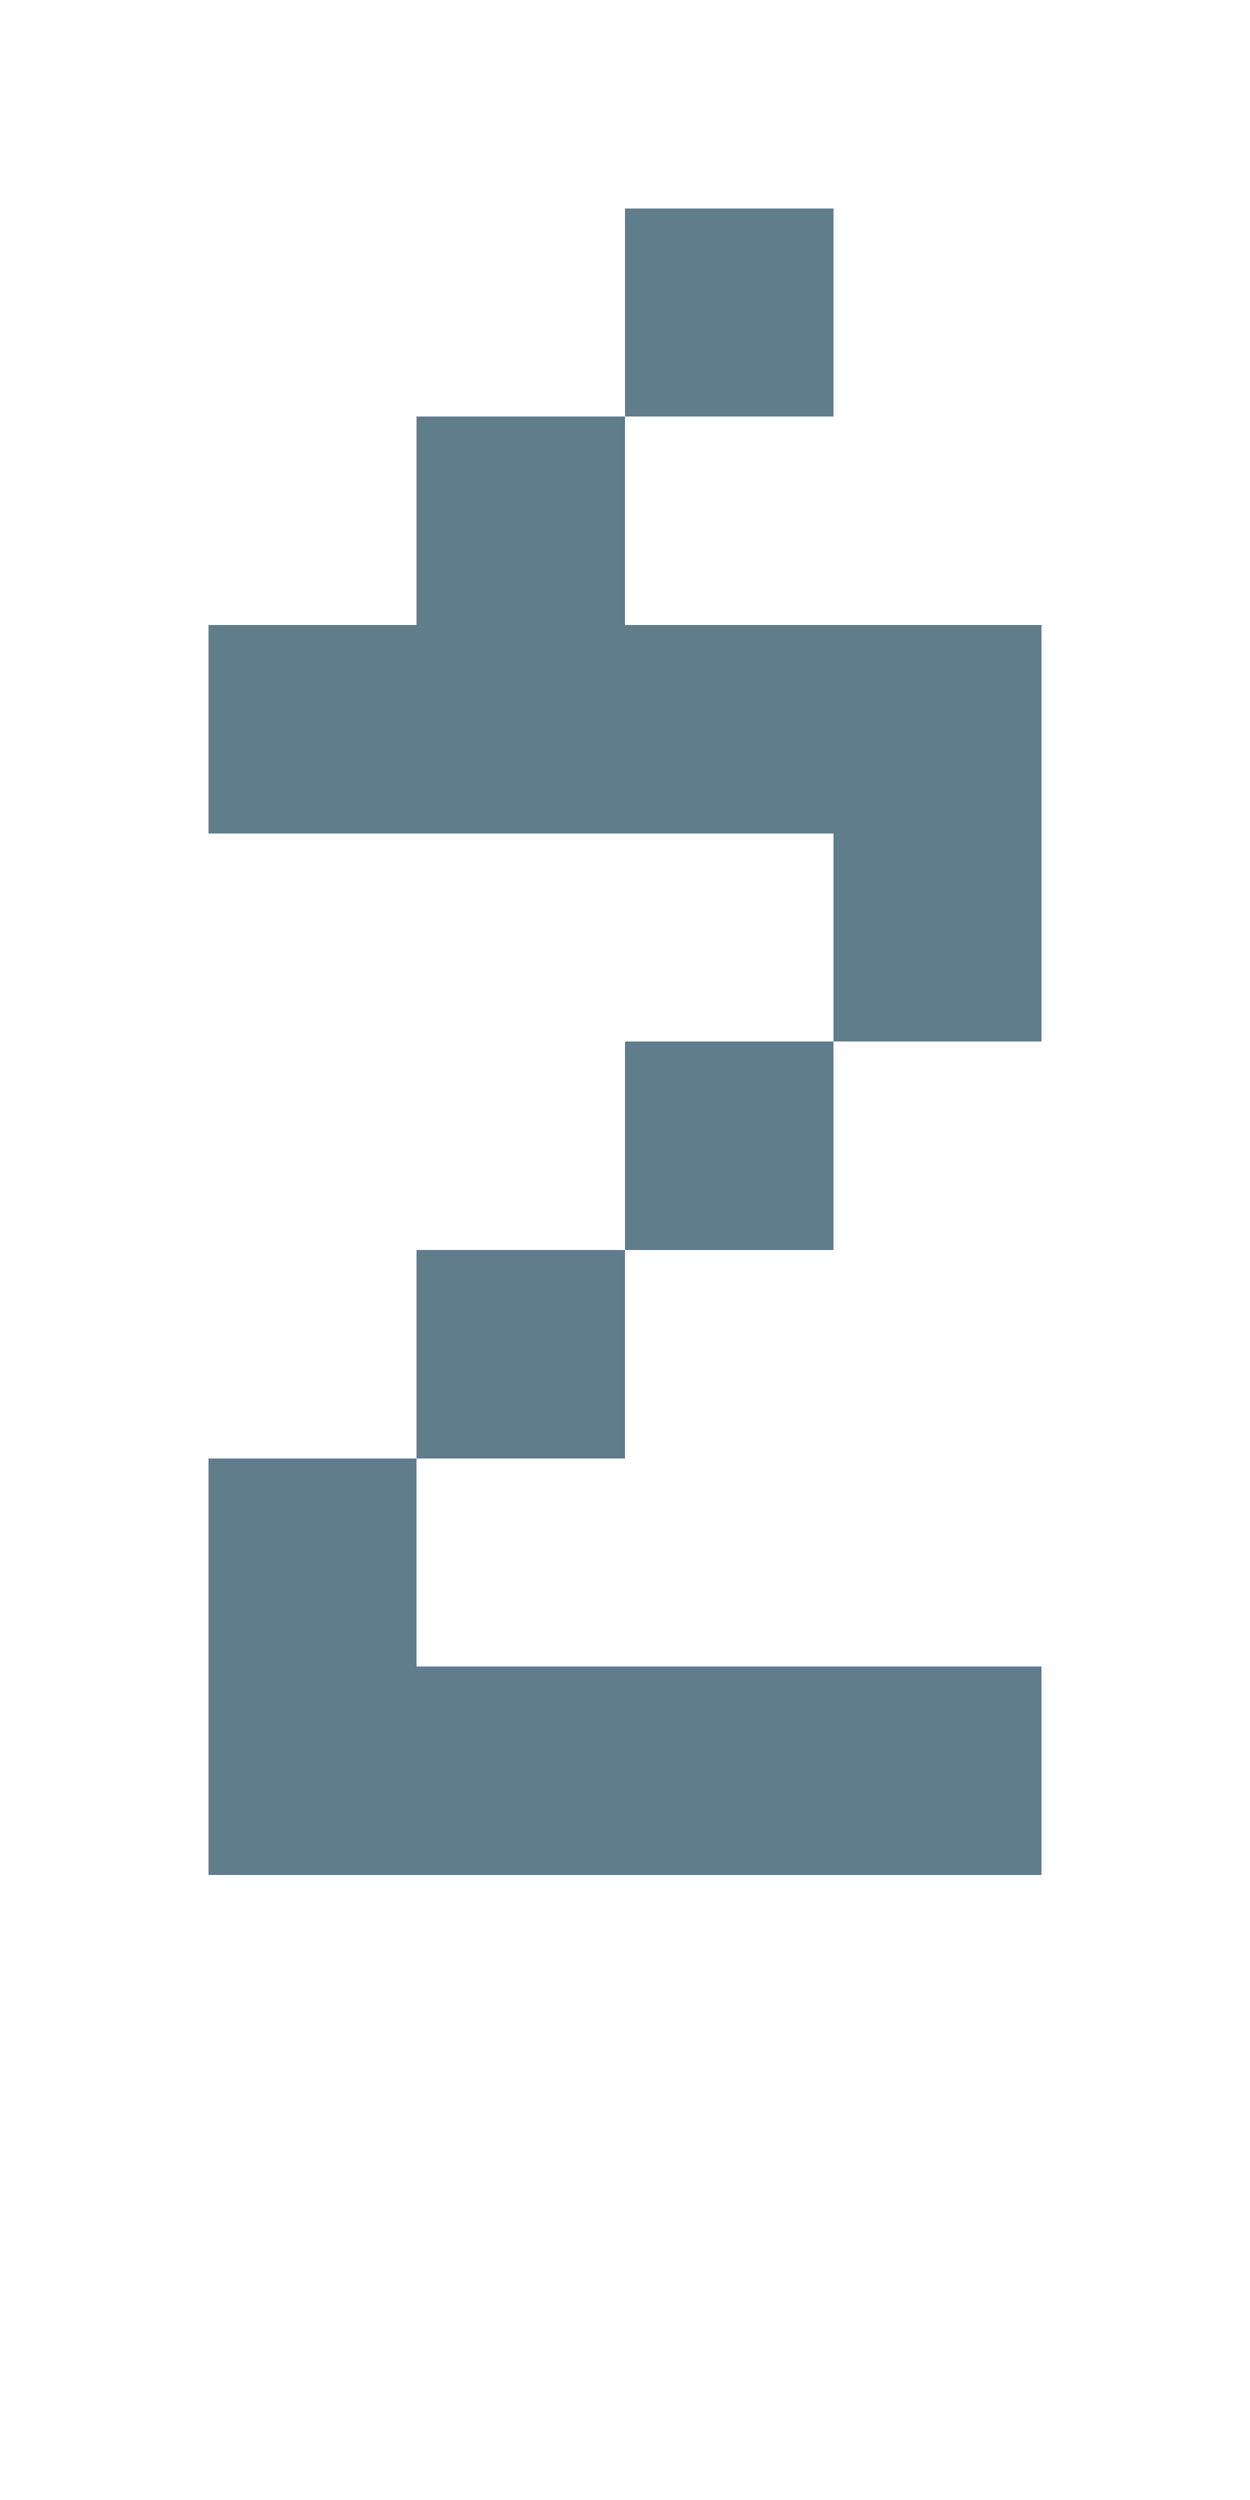 <svg version="1.1" xmlns="http://www.w3.org/2000/svg" xmlns:xlink="http://www.w3.org/1999/xlink" shape-rendering="crispEdges" width="6" height="12" viewBox="0 0 6 12"><g><path fill="rgba(96,125,139,1.00)" d="M3,1h1v1h-1ZM2,2h1v1h-1ZM1,3h4v1h-4ZM4,4h1v1h-1ZM3,5h1v1h-1ZM2,6h1v1h-1ZM1,7h1v1h-1ZM1,8h4v1h-4Z"></path></g></svg>